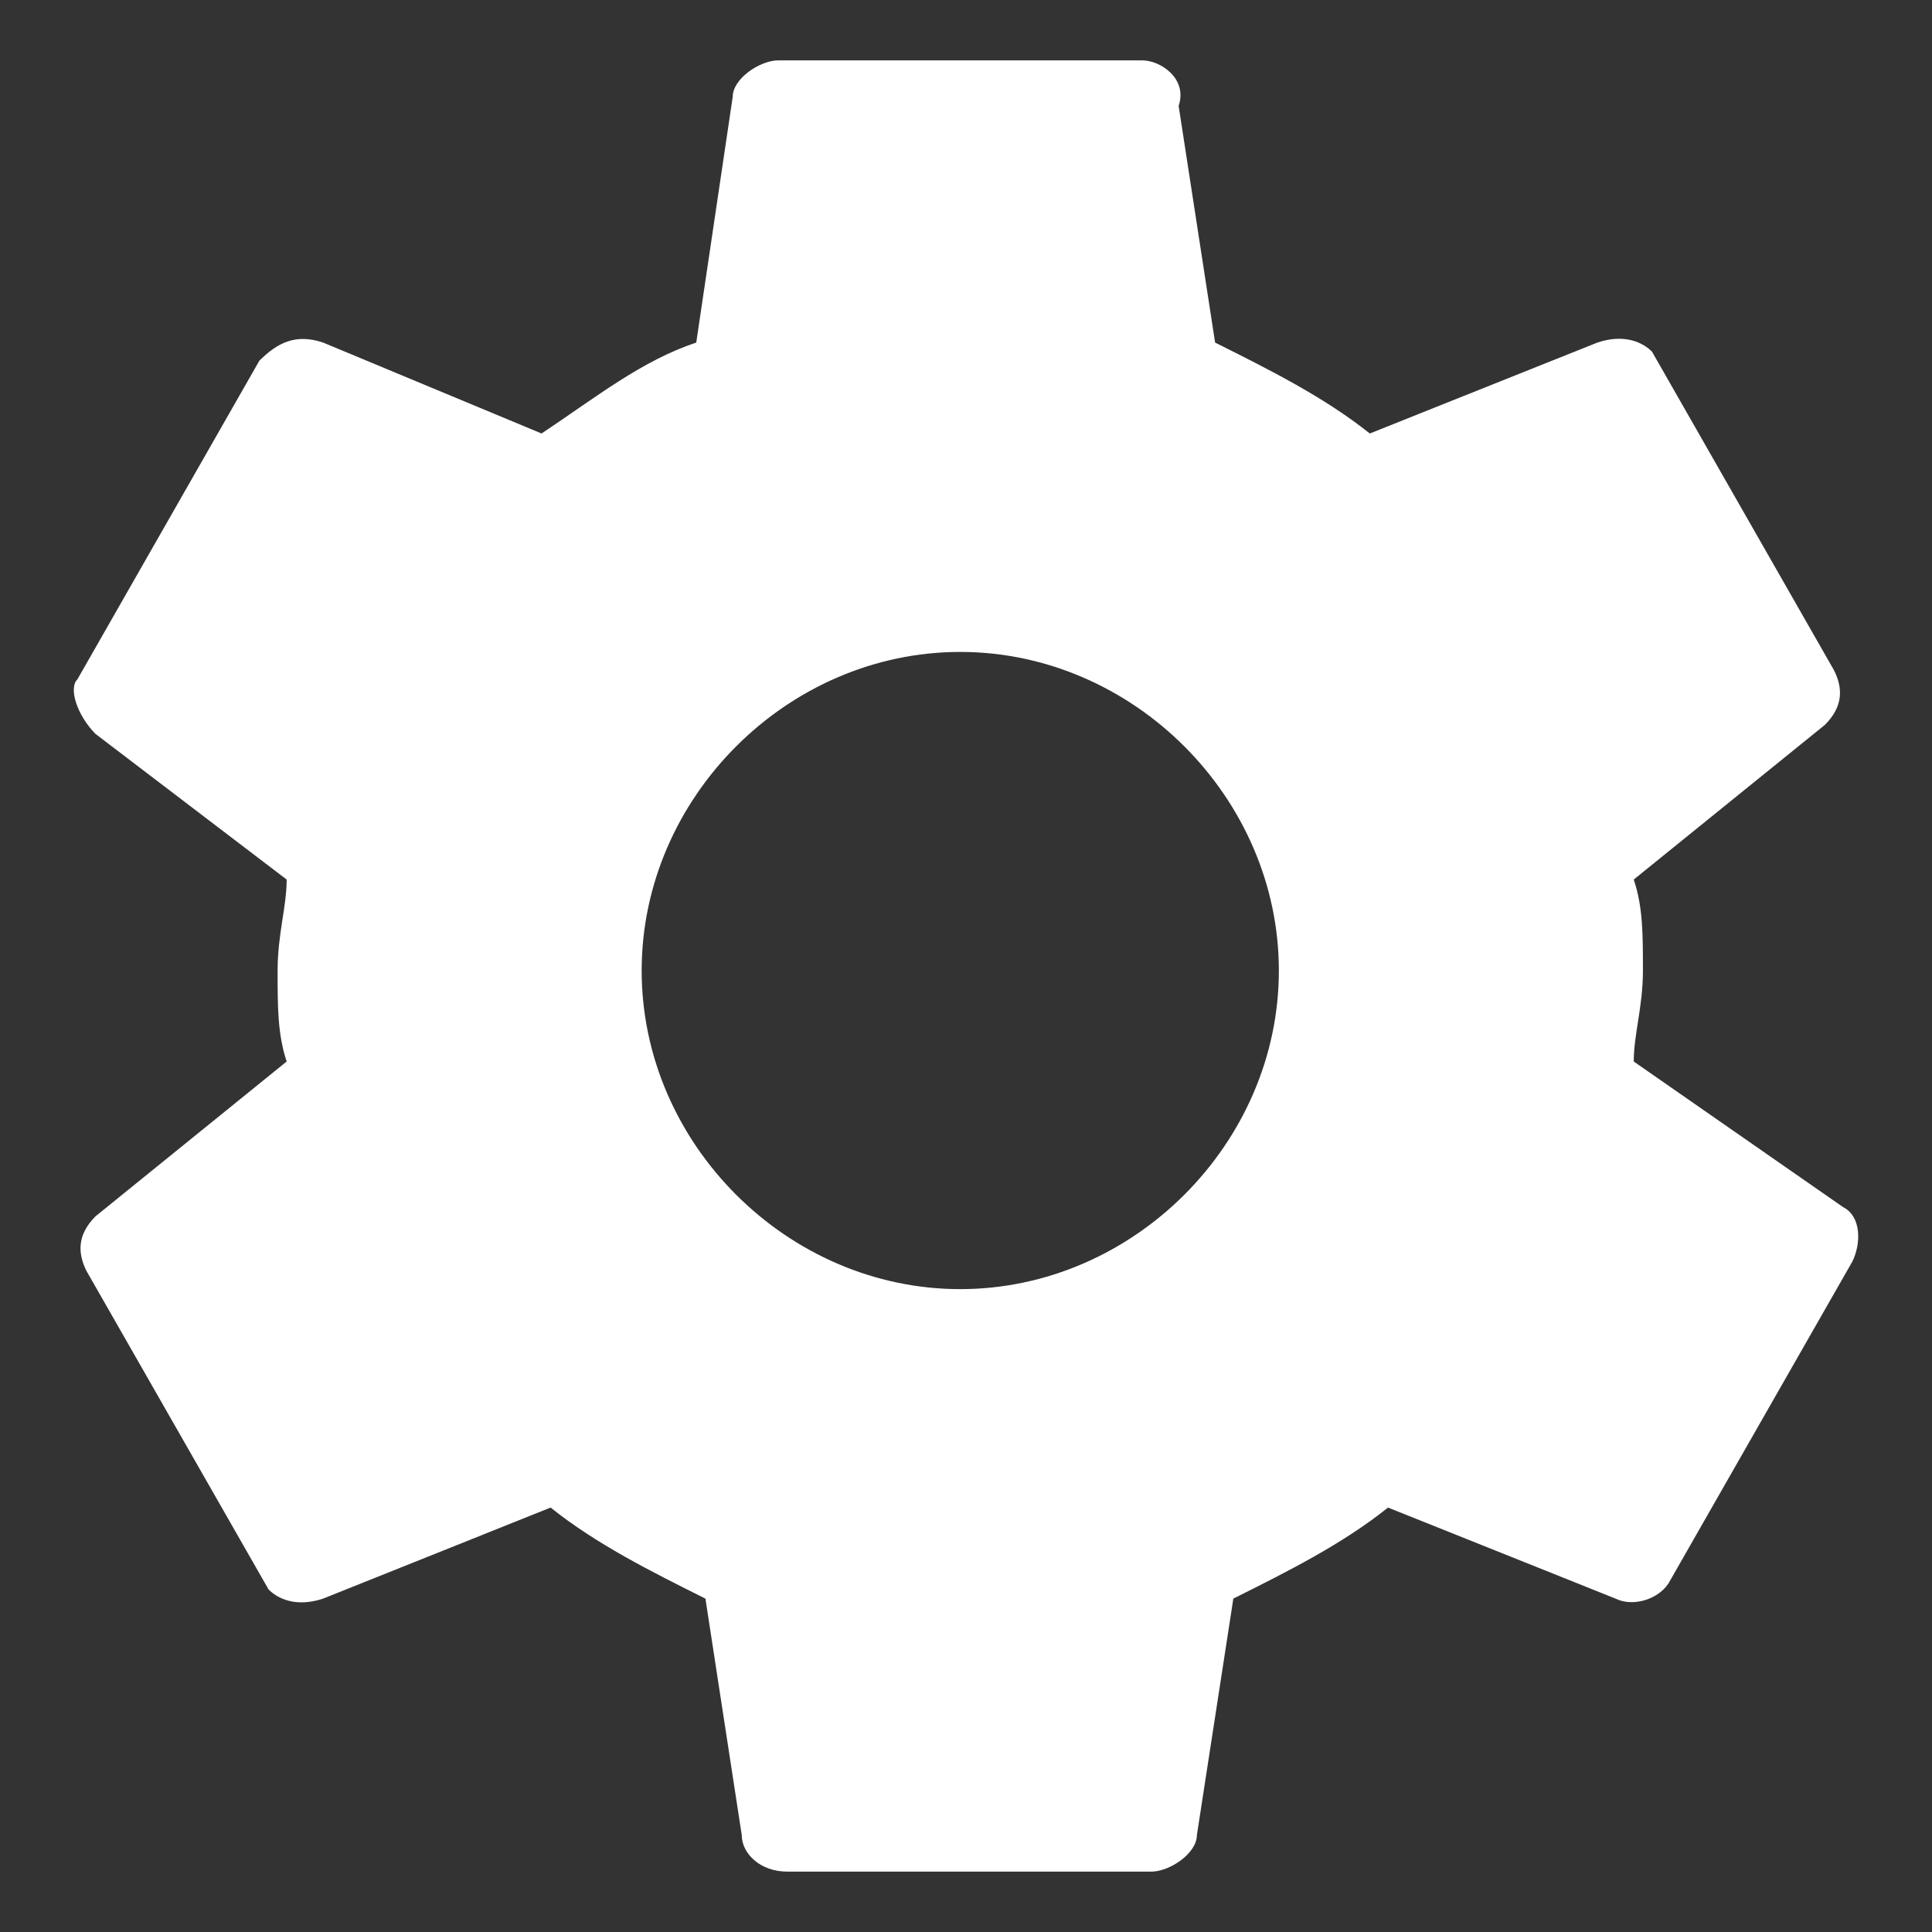 <svg width="16" height="16" viewBox="0 0 16 16" fill="none" xmlns="http://www.w3.org/2000/svg">
<rect x="0" y="0" width="16" height="16" fill="#333333" stroke="none"/>
<g clip-path="url(#clip0_486_932)">
<path d="M13.53 8.791C13.53 8.565 13.606 8.339 13.606 8.038C13.606 7.736 13.606 7.51 13.53 7.284L15.113 6.003C15.264 5.852 15.264 5.701 15.188 5.55L13.681 2.912C13.606 2.837 13.455 2.761 13.229 2.837L11.344 3.59C10.967 3.289 10.515 3.063 10.063 2.837L9.761 0.877C9.837 0.651 9.611 0.5 9.46 0.5H6.445C6.294 0.5 6.068 0.651 6.068 0.802L5.766 2.837C5.314 2.987 4.937 3.289 4.485 3.59L2.676 2.837C2.45 2.761 2.299 2.837 2.148 2.987L0.641 5.626C0.565 5.701 0.641 5.927 0.791 6.078L2.374 7.284C2.374 7.51 2.299 7.736 2.299 8.038C2.299 8.339 2.299 8.565 2.374 8.791L0.791 10.073C0.641 10.224 0.641 10.374 0.716 10.525L2.224 13.163C2.299 13.239 2.45 13.314 2.676 13.239L4.56 12.485C4.937 12.787 5.389 13.013 5.842 13.239L6.143 15.198C6.143 15.349 6.294 15.5 6.52 15.5H9.535C9.686 15.5 9.912 15.349 9.912 15.198L10.214 13.239C10.666 13.013 11.118 12.787 11.495 12.485L13.379 13.239C13.53 13.314 13.756 13.239 13.832 13.088L15.339 10.45C15.415 10.299 15.415 10.073 15.264 9.997L13.53 8.791ZM7.952 10.676C6.52 10.676 5.314 9.47 5.314 8.038C5.314 6.606 6.52 5.399 7.952 5.399C9.384 5.399 10.591 6.606 10.591 8.038C10.591 9.47 9.384 10.676 7.952 10.676Z" fill="white"/>
</g>
<defs>
<clipPath id="clip0_486_932">
<rect width="15" height="15" fill="white" transform="translate(0.5 0.5)"/>
</clipPath>
</defs>
</svg>
